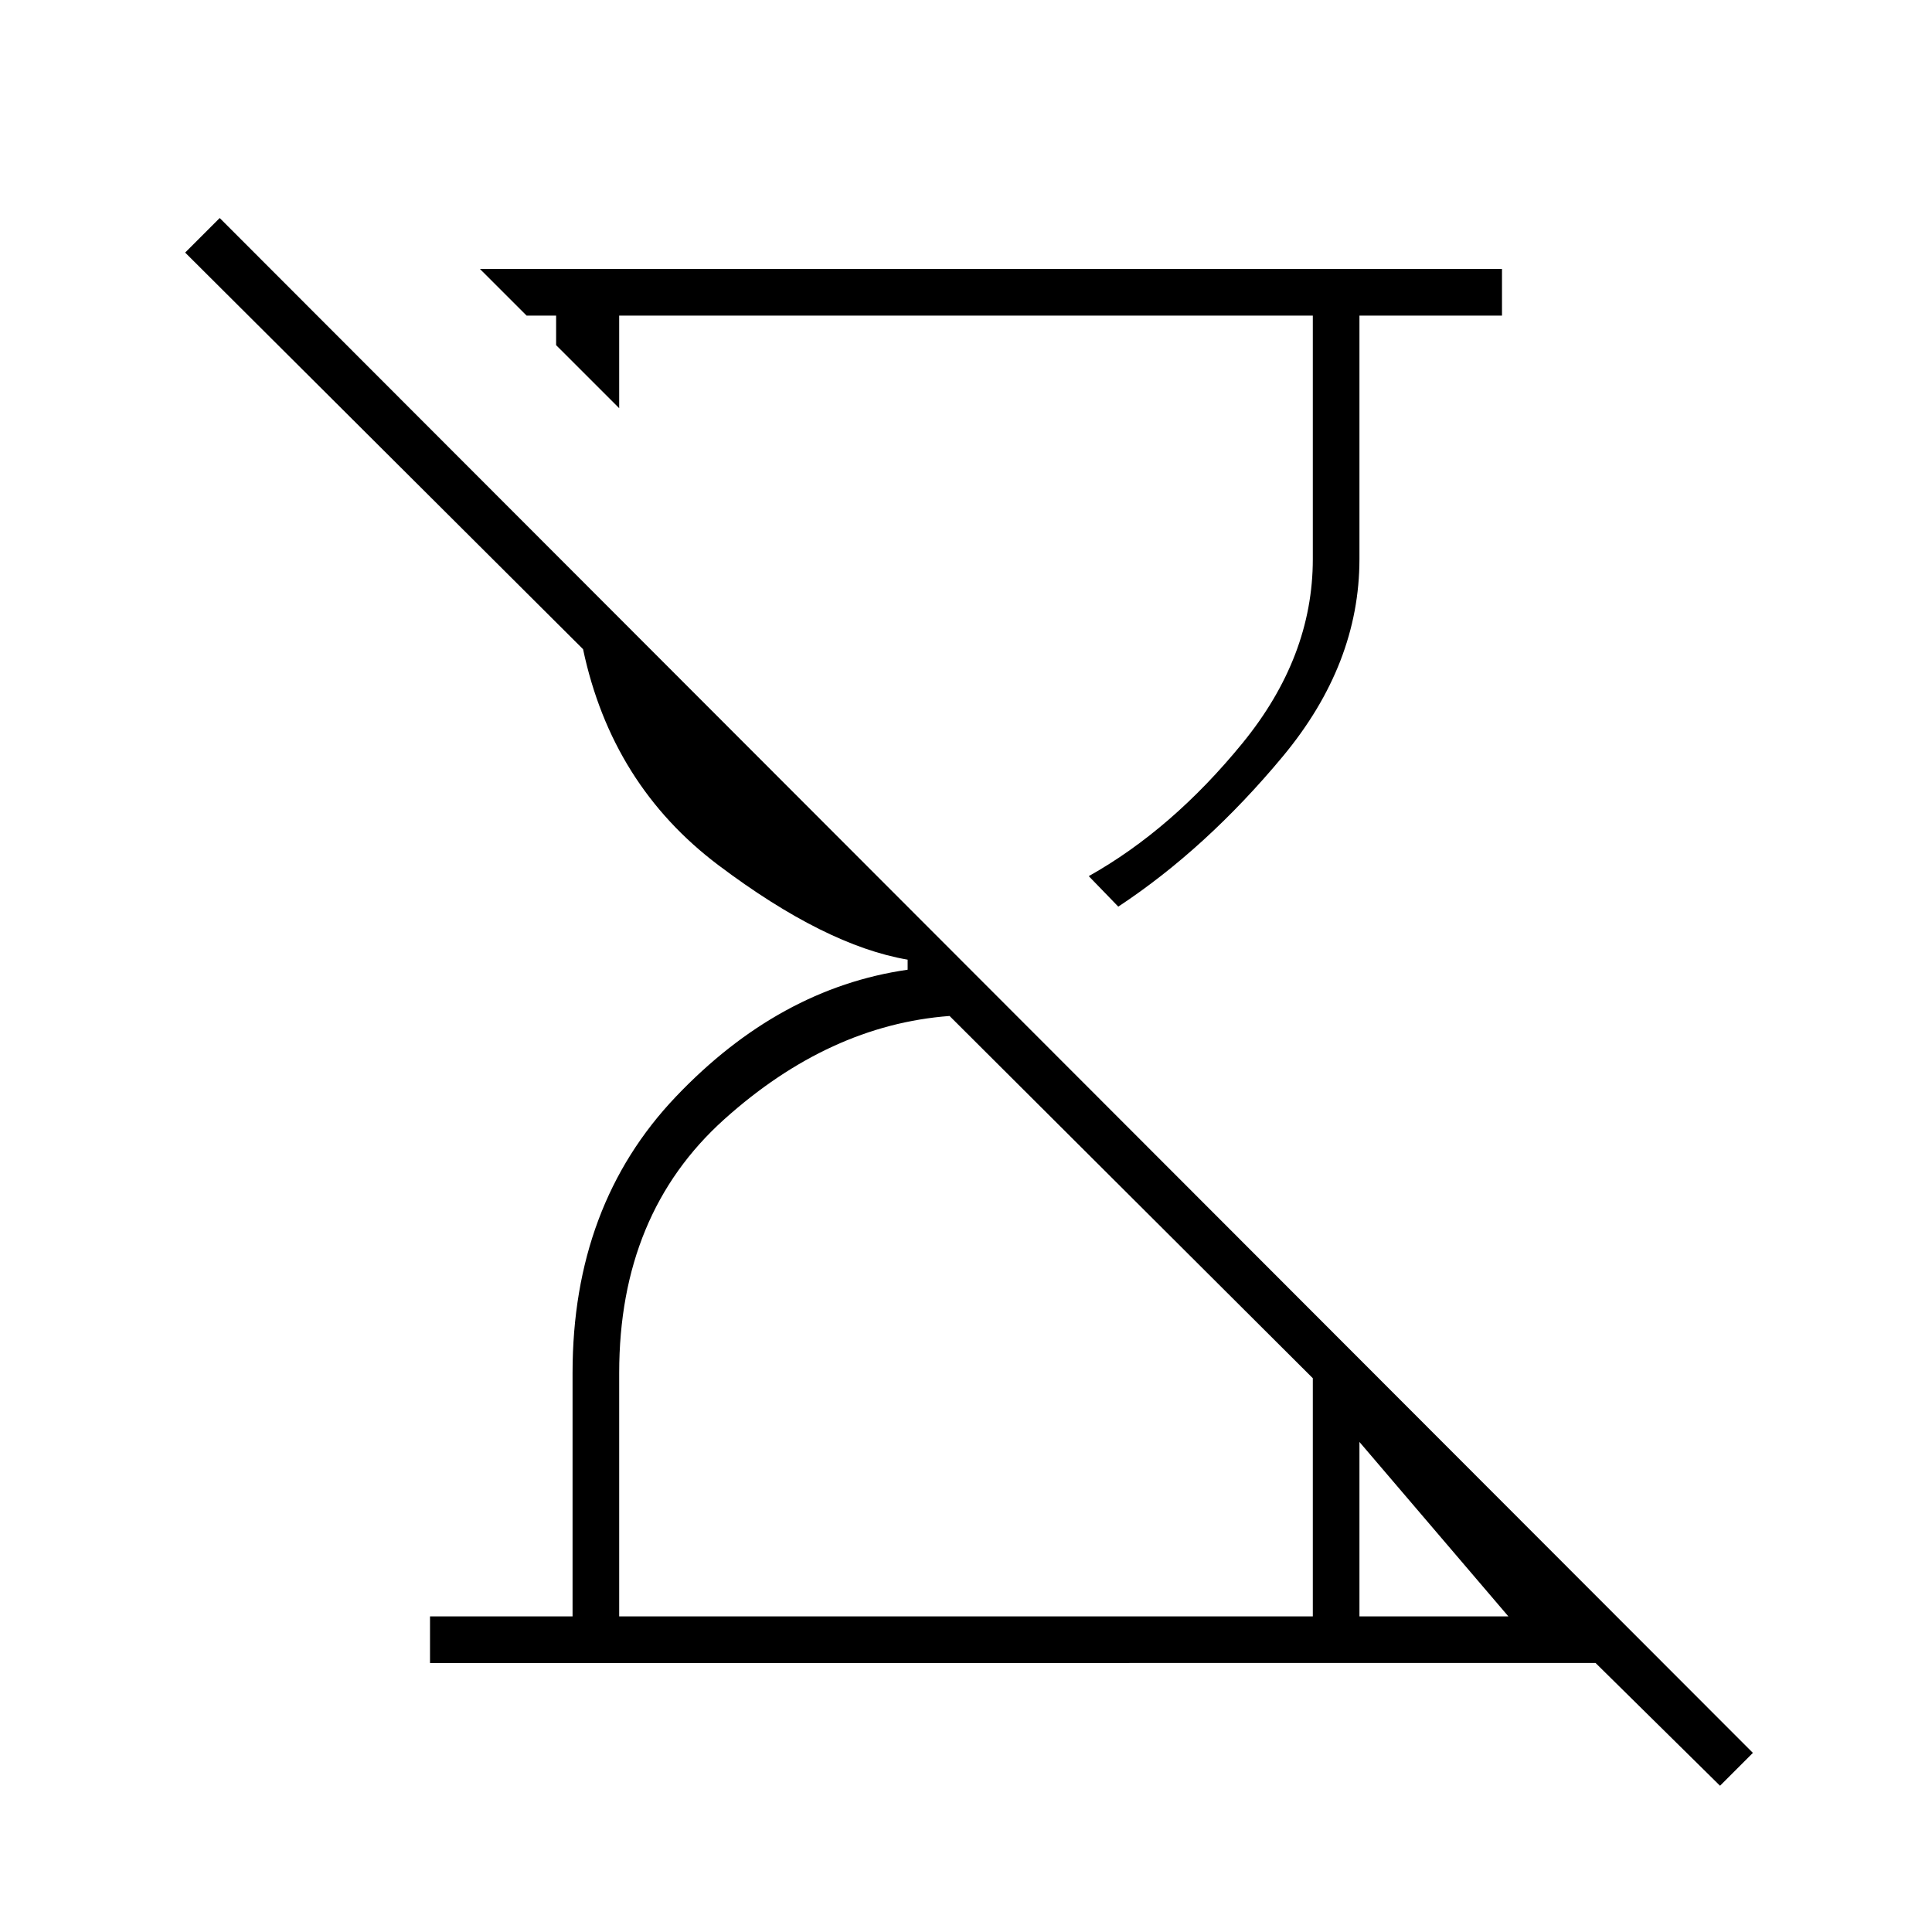 <svg xmlns="http://www.w3.org/2000/svg" height="40" viewBox="0 -960 960 960" width="40"><path d="m854.67-72.67-61.84-61H213.67v-23.16h70.83v-120.99q0-83.3 51.33-137.24Q387.17-469 451-478.15v-5q-41-7.02-94-46.93-53-39.92-67.28-107.34L92-834.5l17.17-17.17L871-89l-16.33 16.33Zm-299-436.83L541-524.65q41.33-23.18 76.33-66.02 35-42.83 35-91.5v-121H307.67v46l-31.34-31.33v-14.67h-14.66l-23.17-23.16h507.83v23.16H675.5v120.98q0 52.24-38.08 98.05-38.09 45.81-81.75 74.64Zm-248 352.67h344.66v-118.34l-180.5-180q-59.83 4.5-112 51.39-52.16 46.88-52.16 125.95v121Zm367.83 0h74l-74-86.67v86.67Z"/></svg>